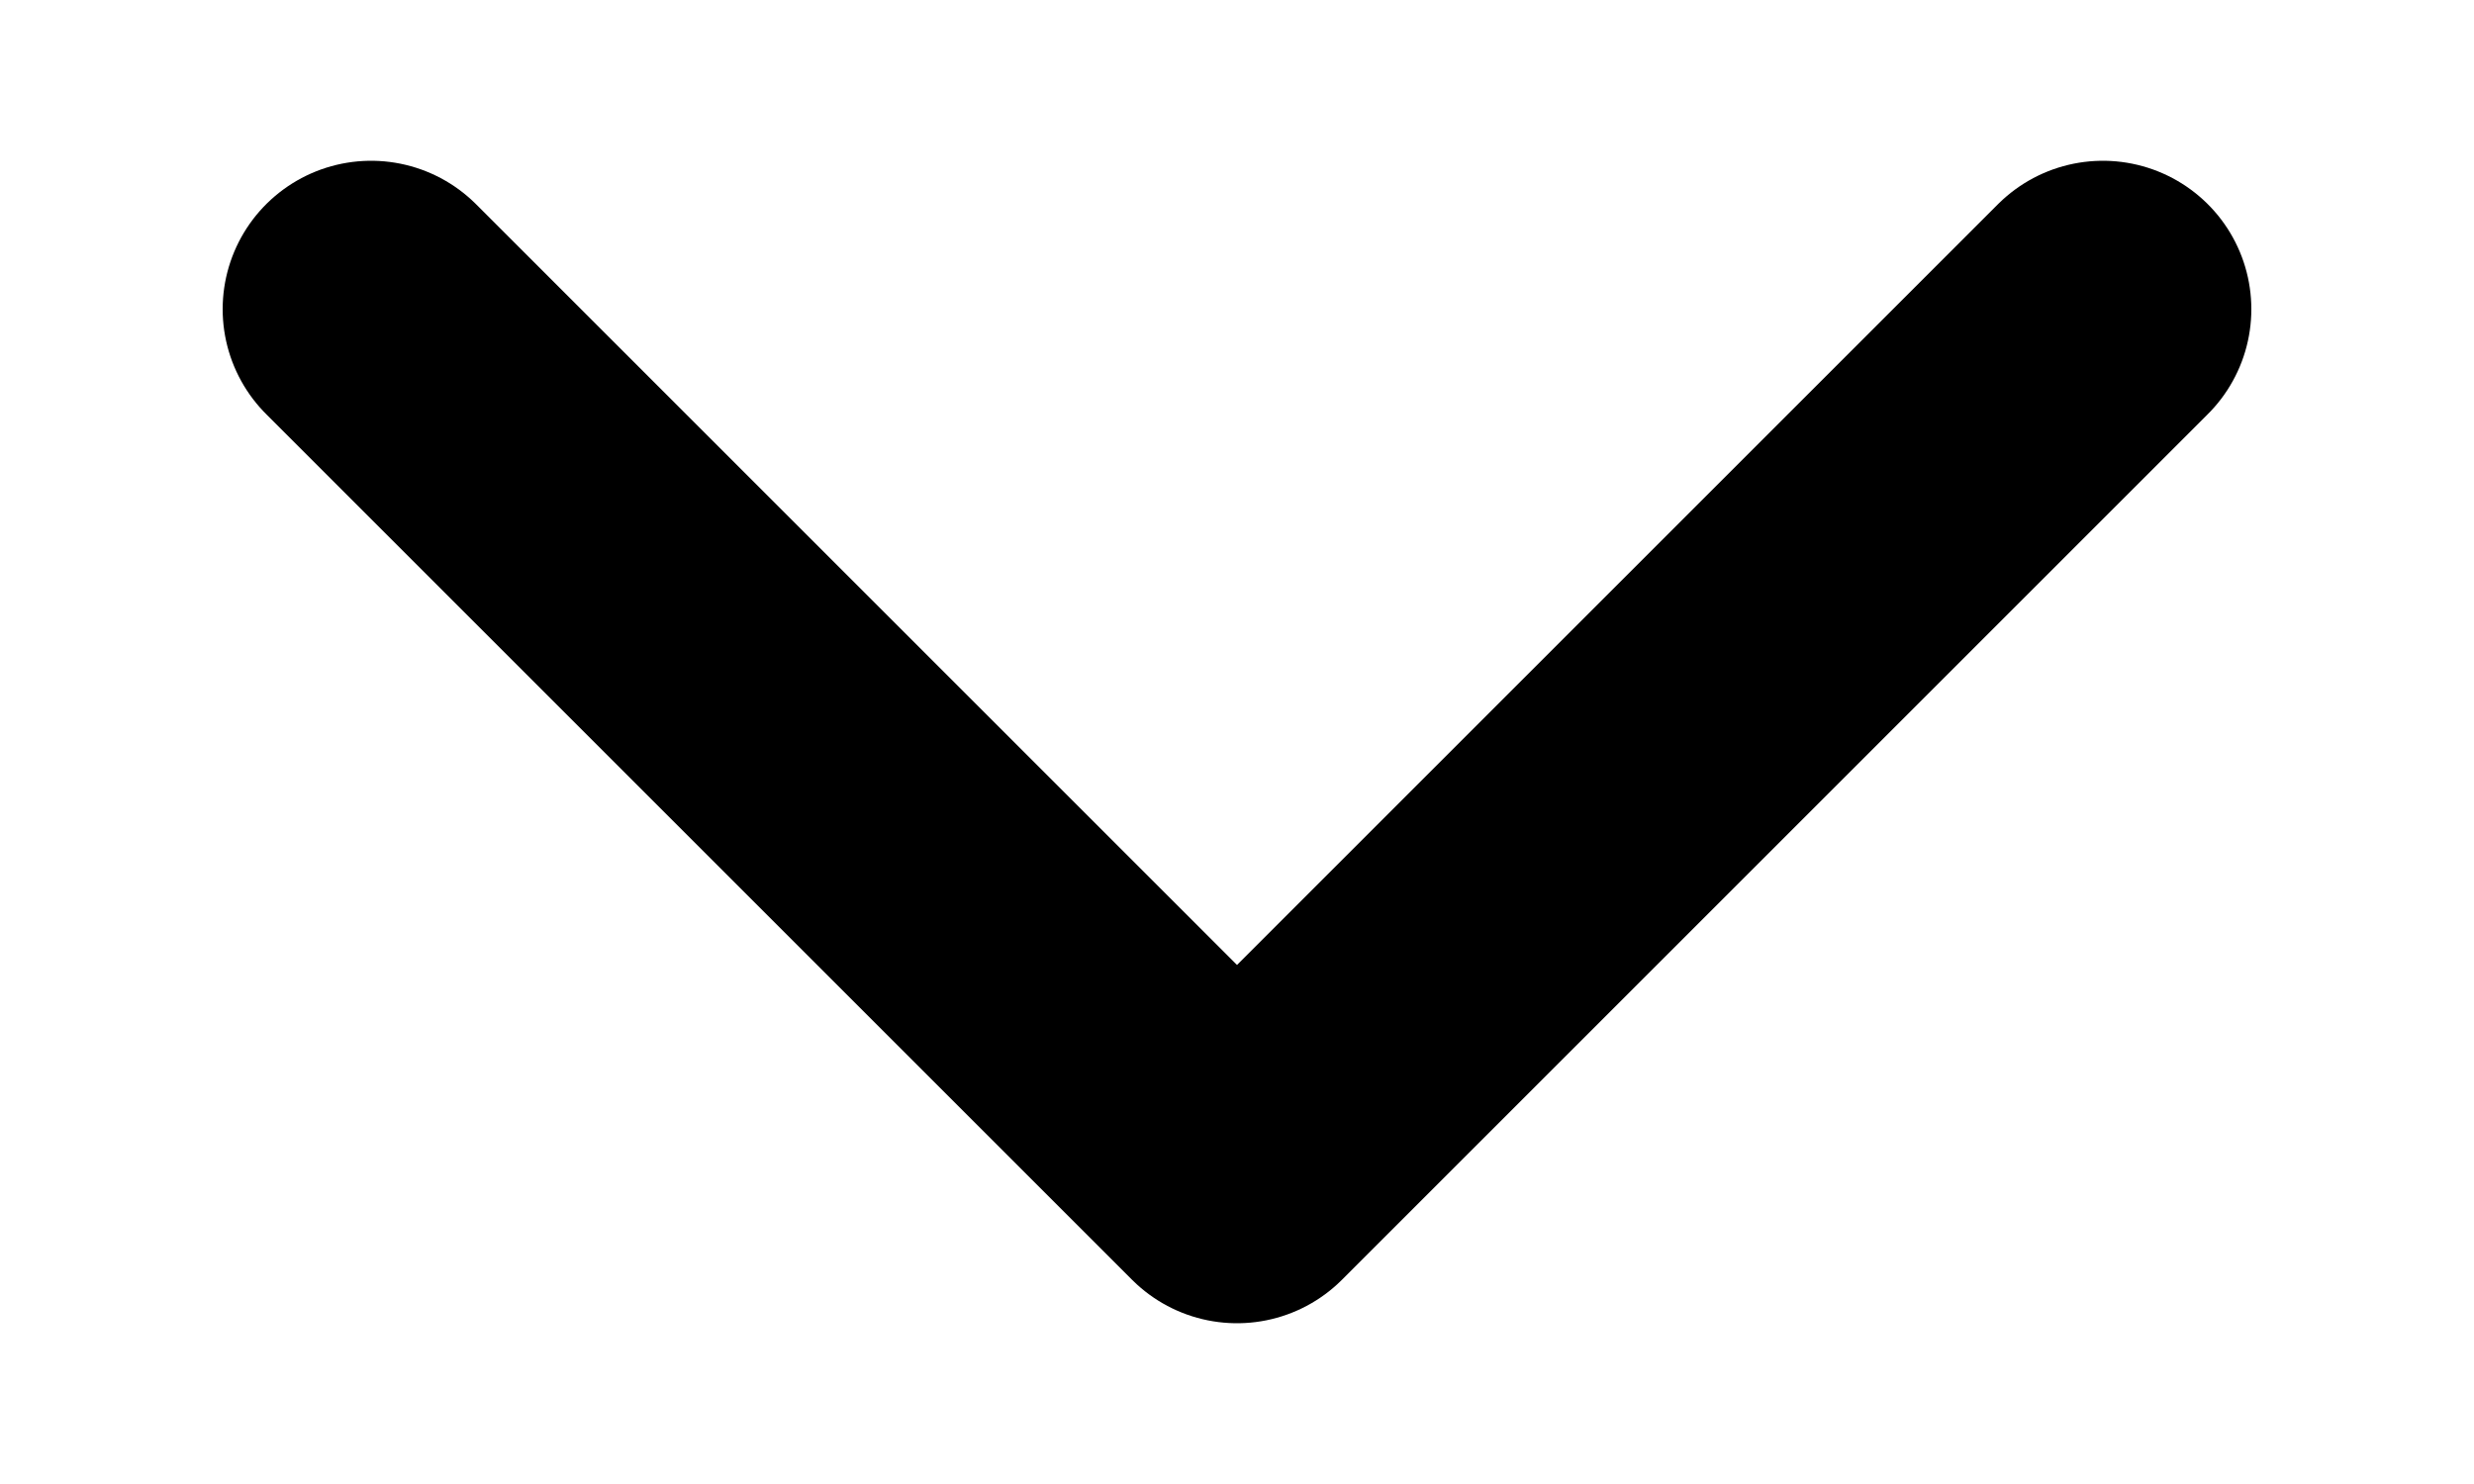 <svg width="10" height="6" viewBox="0 0 10 6" fill="none" xmlns="http://www.w3.org/2000/svg">
<path d="M8.5 1.25L5 4.75L1.5 1.25" stroke="#000000" stroke-width="1.2" stroke-linecap="round" stroke-linejoin="round"/>
</svg>
